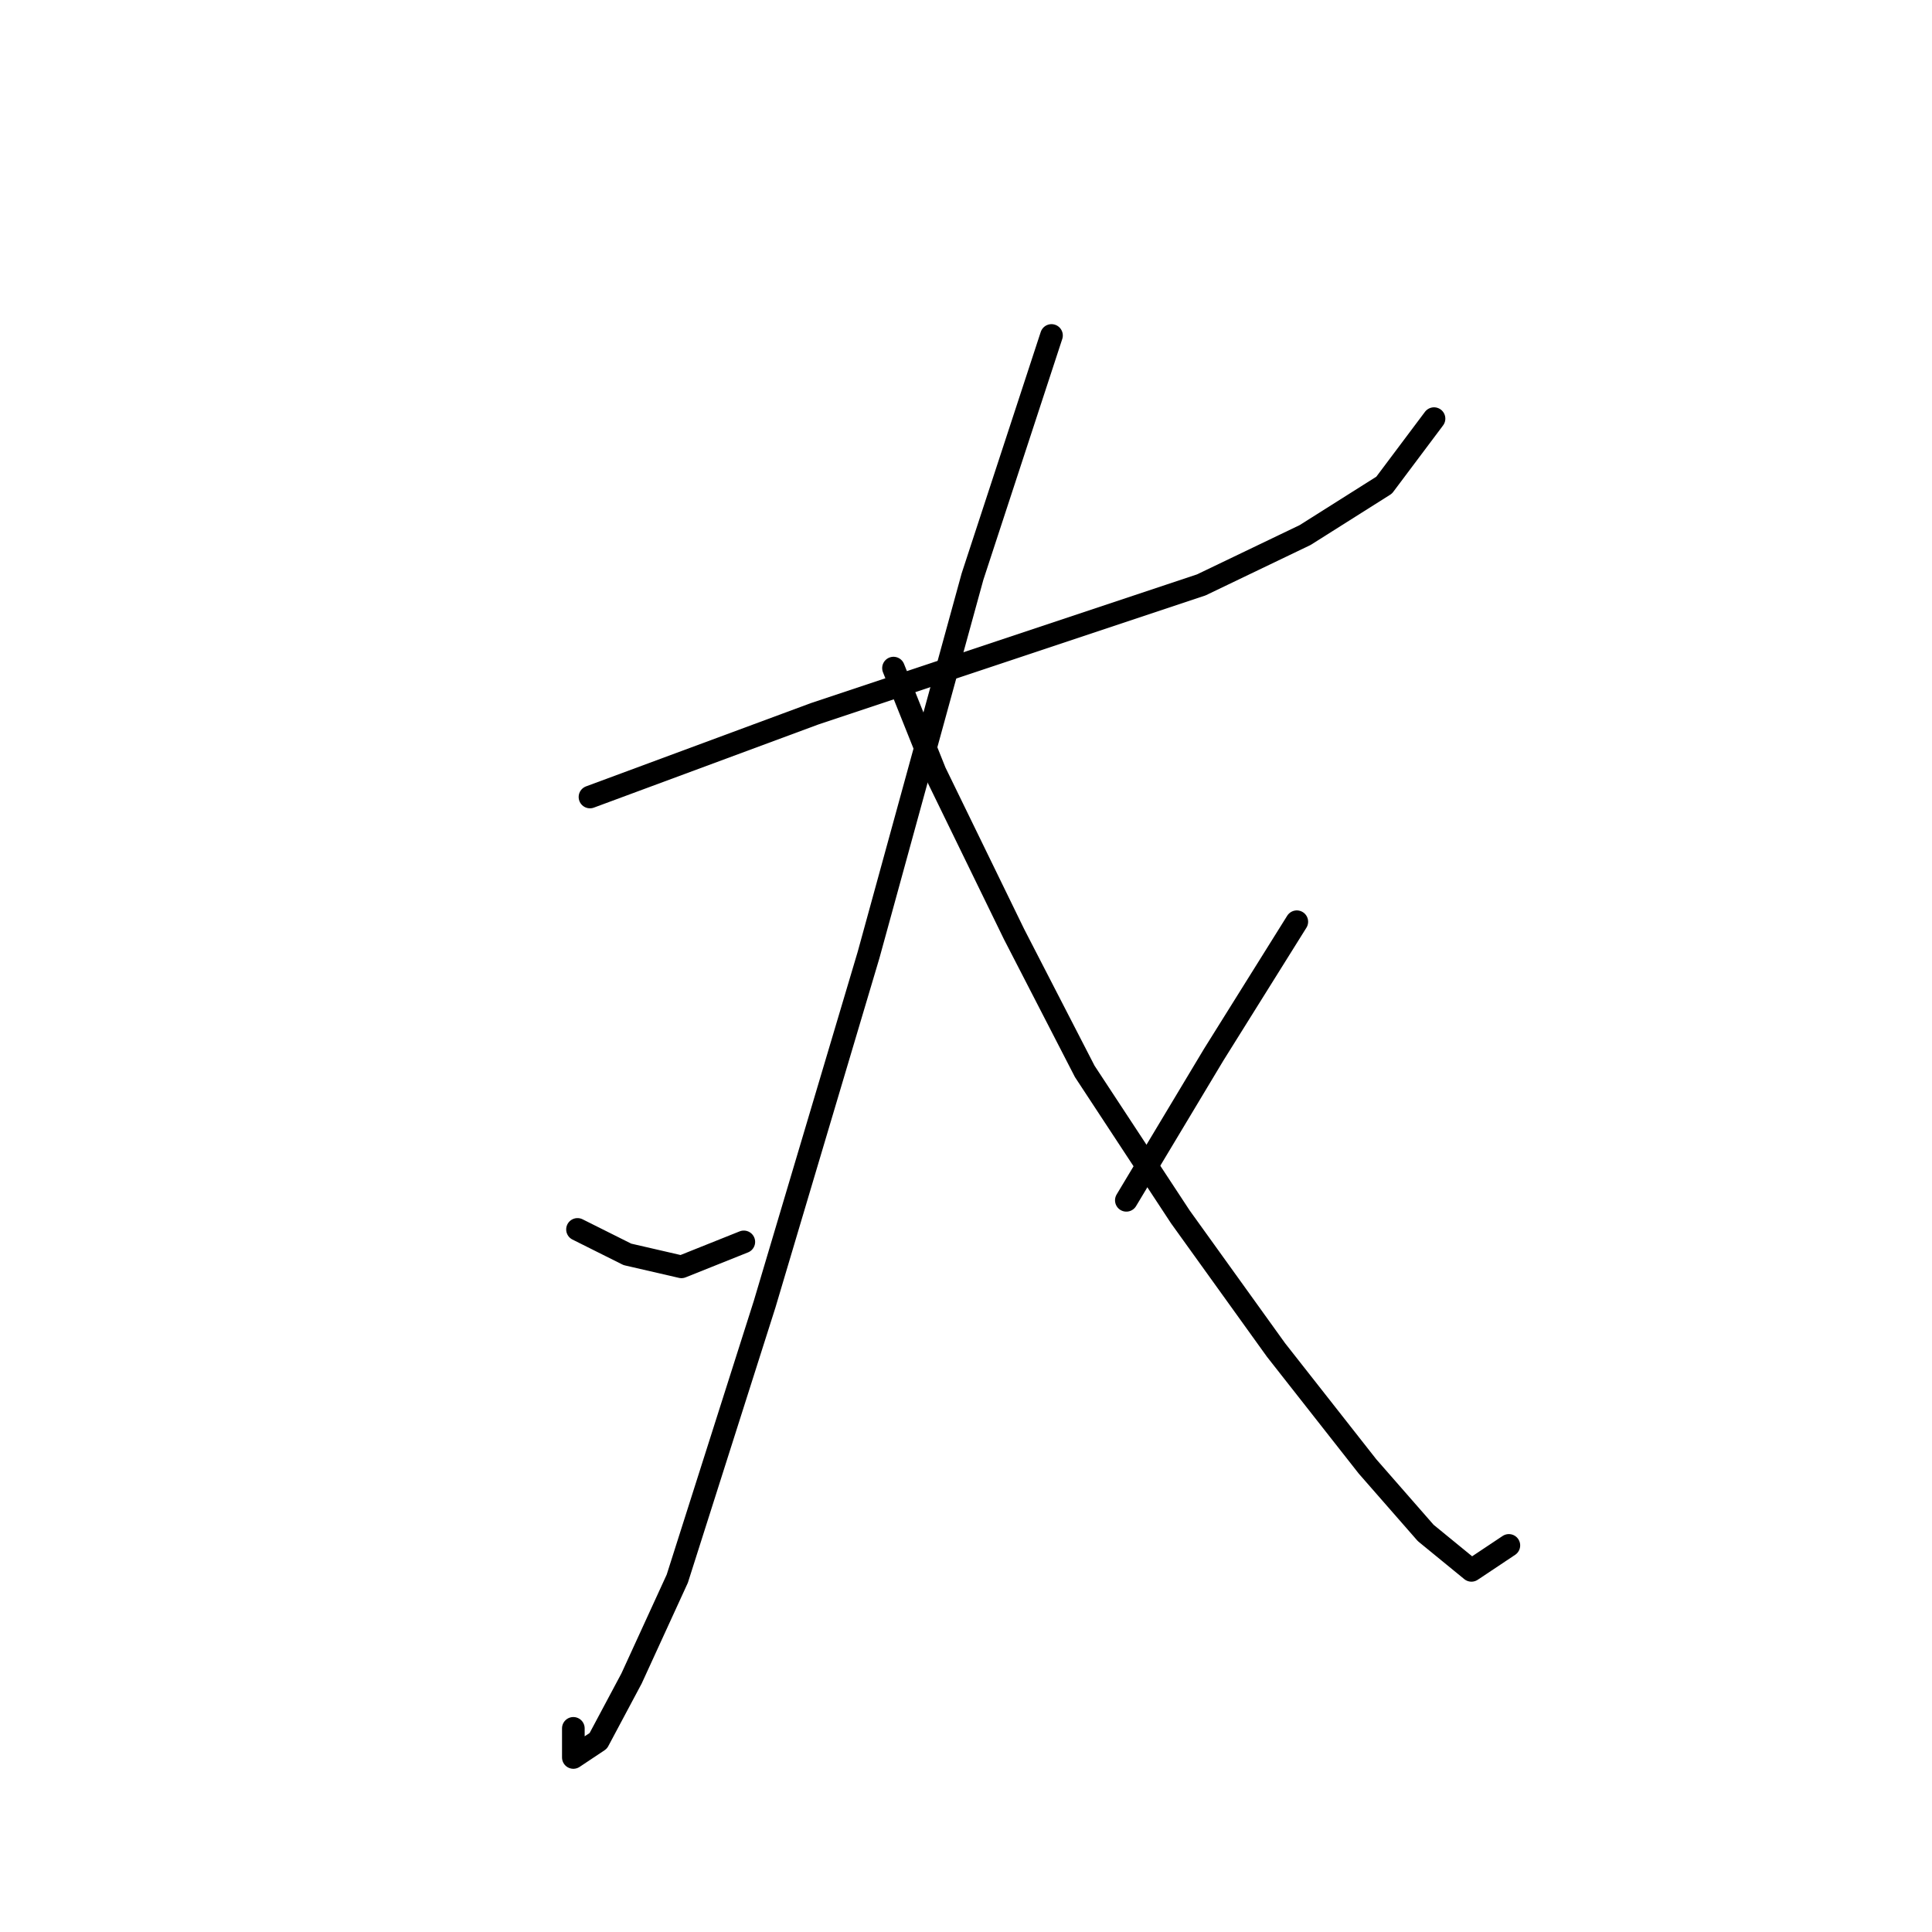 <?xml version="1.0" standalone="no"?>
    <svg width="256" height="256" xmlns="http://www.w3.org/2000/svg" version="1.1">
    <polyline stroke="black" stroke-width="3" stroke-linecap="round" fill="transparent" stroke-linejoin="round" points="78.175 105.606 107.925 94.587 132.718 86.323 159.163 77.508 172.936 70.897 183.404 64.286 190.015 55.471 190.015 55.471 " />
        <polyline stroke="black" stroke-width="3" stroke-linecap="round" fill="transparent" stroke-linejoin="round" points="139.329 44.452 128.861 76.406 115.087 126.542 101.314 172.821 89.744 209.183 83.684 222.405 79.276 230.67 75.971 232.873 75.971 229.017 75.971 229.017 " />
        <polyline stroke="black" stroke-width="3" stroke-linecap="round" fill="transparent" stroke-linejoin="round" points="76.522 162.904 83.133 166.21 90.295 167.862 98.559 164.557 98.559 164.557 " />
        <polyline stroke="black" stroke-width="3" stroke-linecap="round" fill="transparent" stroke-linejoin="round" points="118.393 88.527 123.902 102.301 134.37 123.787 143.736 141.968 156.408 161.251 169.08 178.881 181.2 194.307 188.913 203.123 194.974 208.081 199.932 204.775 199.932 204.775 " />
        <polyline stroke="black" stroke-width="3" stroke-linecap="round" fill="transparent" stroke-linejoin="round" points="171.834 122.134 160.815 139.764 149.246 159.047 149.246 159.047 " />
        </svg>